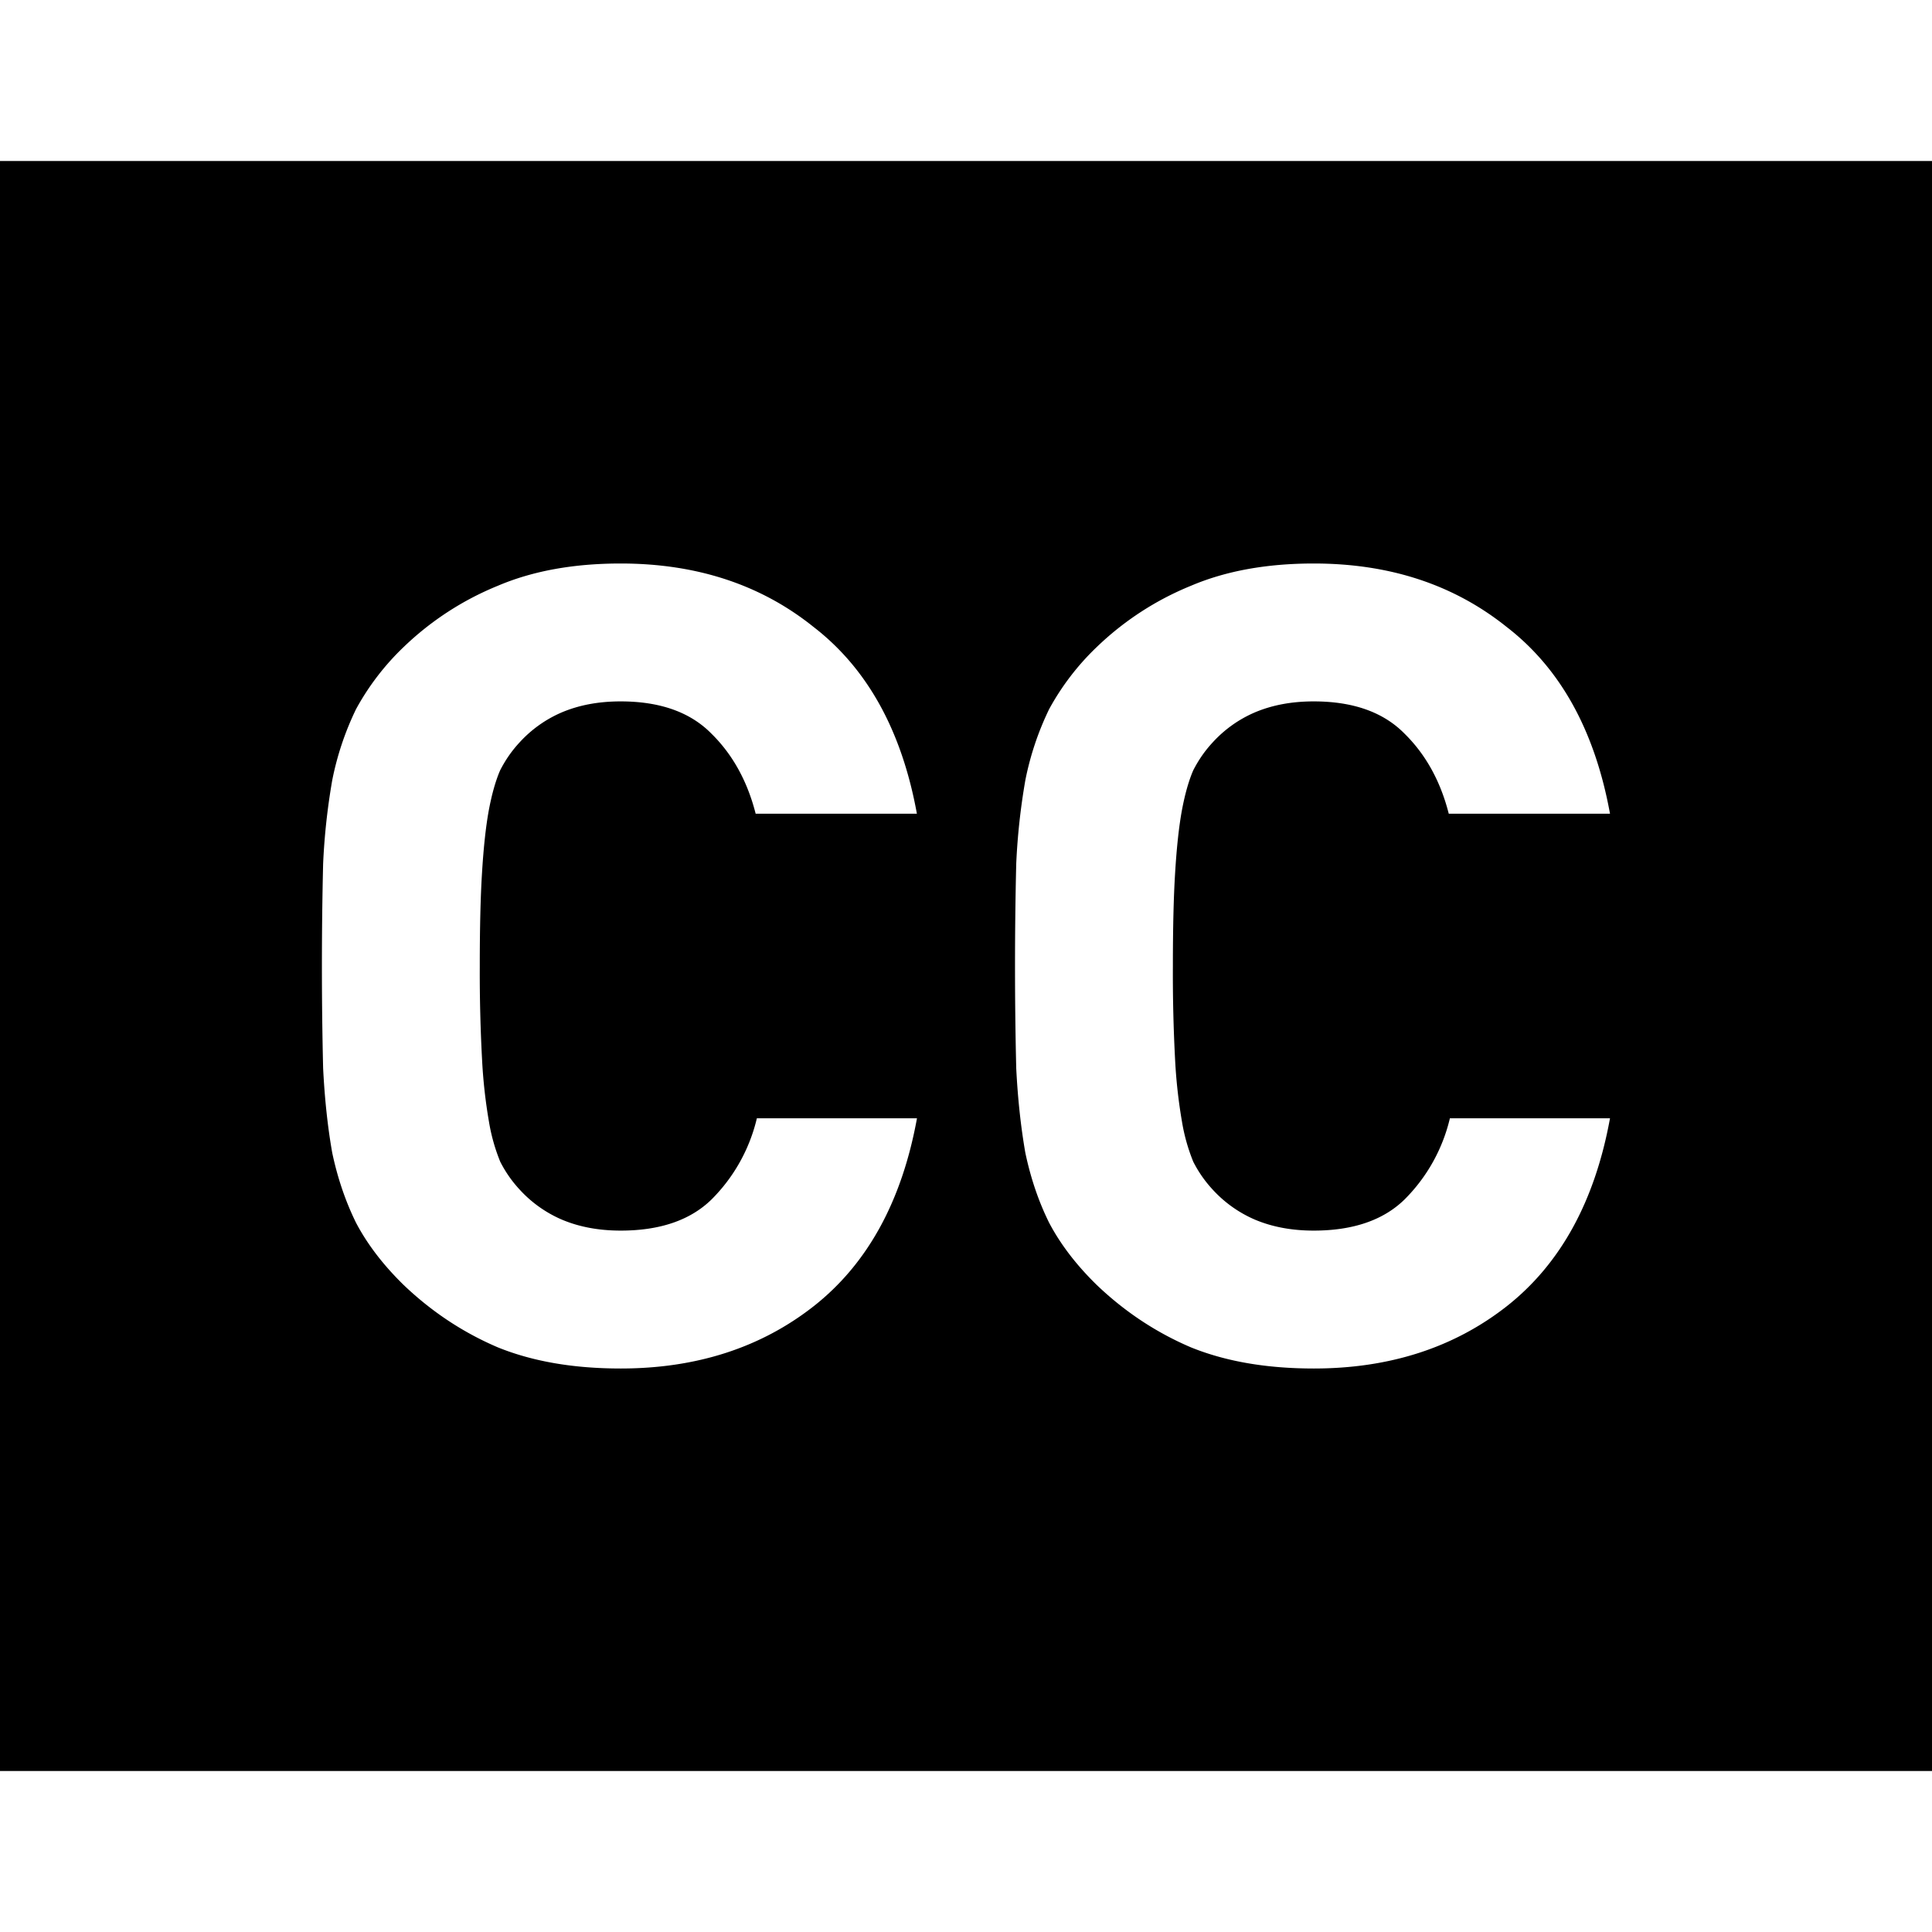 <svg xmlns="http://www.w3.org/2000/svg" fill="none" viewBox="0 0 24 24"><title>subtitles-cc-filled</title><path fill-rule="evenodd" clip-rule="evenodd" d="M24 2H0v20h24V2ZM10.107 16.227c.668-.525 1.096-1.303 1.284-2.335H9.402a2.108 2.108 0 0 1-.564 1.009c-.263.257-.64.386-1.128.386-.273 0-.518-.046-.734-.138a1.527 1.527 0 0 1-.522-.373 1.514 1.514 0 0 1-.24-.345 2.317 2.317 0 0 1-.14-.497 6.46 6.46 0 0 1-.085-.76A20.183 20.183 0 0 1 5.96 12c0-.47.009-.856.028-1.16.019-.313.047-.571.084-.774.038-.202.085-.368.141-.497.066-.129.146-.244.24-.345a1.52 1.52 0 0 1 .522-.373c.216-.092.46-.138.734-.138.489 0 .865.133 1.128.4.263.258.447.59.55.995h2.003c-.188-1.032-.616-1.805-1.284-2.32C9.45 7.261 8.65 7 7.71 7c-.583 0-1.091.092-1.524.276a3.693 3.693 0 0 0-1.17.76 3.155 3.155 0 0 0-.593.773 3.64 3.64 0 0 0-.296.884 8.15 8.15 0 0 0-.113 1.036 53.478 53.478 0 0 0 0 2.541c.019.378.056.728.113 1.05.066.313.165.604.296.87.141.268.339.526.593.774.348.332.738.59 1.17.774.433.175.94.262 1.524.262.94 0 1.74-.258 2.397-.773Zm8.61 0c.667-.525 1.095-1.303 1.283-2.335h-1.989a2.108 2.108 0 0 1-.564 1.009c-.263.257-.64.386-1.128.386-.273 0-.518-.046-.734-.138a1.528 1.528 0 0 1-.522-.373 1.514 1.514 0 0 1-.24-.345 2.317 2.317 0 0 1-.14-.497 6.46 6.46 0 0 1-.085-.76A20.183 20.183 0 0 1 14.57 12c0-.47.009-.856.028-1.16.019-.313.047-.571.084-.774.038-.202.085-.368.141-.497.066-.129.146-.244.24-.345a1.52 1.52 0 0 1 .522-.373c.216-.092.46-.138.734-.138.489 0 .865.133 1.128.4.263.258.447.59.55.995H20c-.188-1.032-.616-1.805-1.284-2.32C18.058 7.261 17.26 7 16.32 7c-.583 0-1.091.092-1.524.276a3.693 3.693 0 0 0-1.17.76 3.155 3.155 0 0 0-.593.773 3.64 3.64 0 0 0-.296.884 8.15 8.15 0 0 0-.113 1.036 53.478 53.478 0 0 0 0 2.541c.019.378.057.728.113 1.05.066.313.164.604.296.87.141.268.339.526.593.774.348.332.738.59 1.17.774.433.175.94.262 1.524.262.94 0 1.74-.258 2.397-.773Z" fill="currentColor" /></svg>
